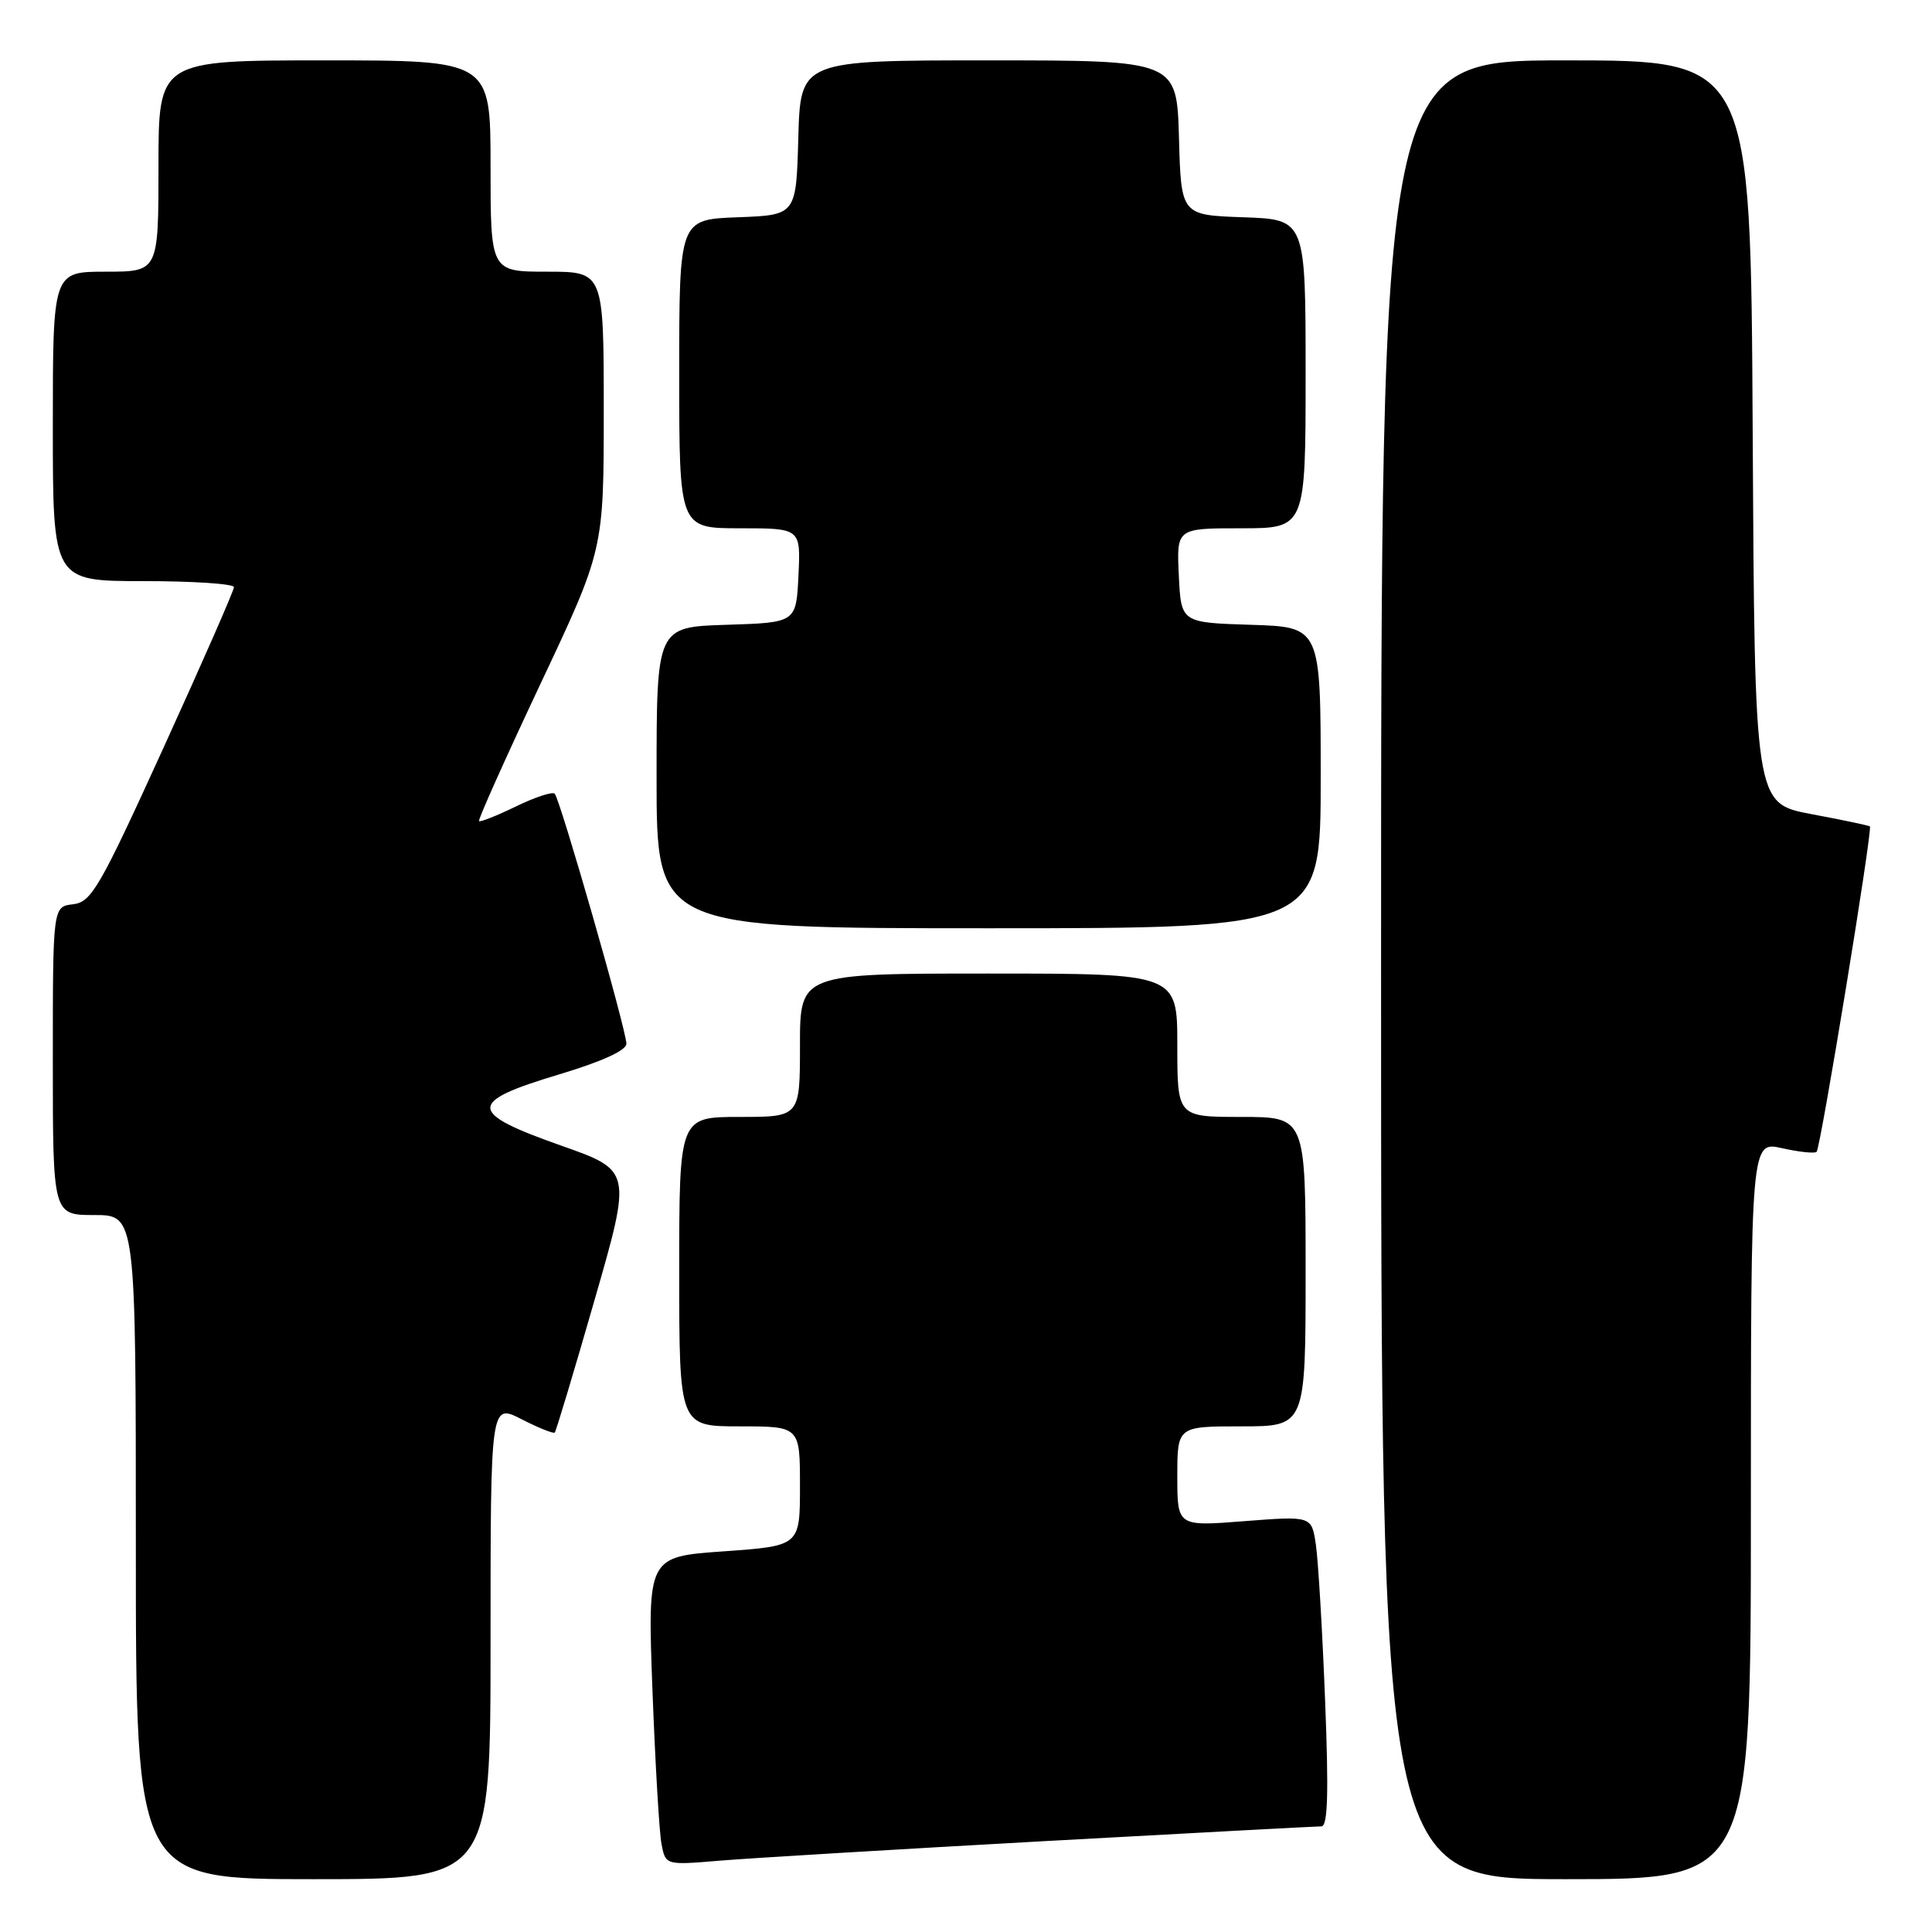 <?xml version="1.0" encoding="UTF-8" standalone="no"?>
<!DOCTYPE svg PUBLIC "-//W3C//DTD SVG 1.1//EN" "http://www.w3.org/Graphics/SVG/1.1/DTD/svg11.dtd" >
<svg xmlns="http://www.w3.org/2000/svg" xmlns:xlink="http://www.w3.org/1999/xlink" version="1.1" viewBox="0 0 256 256">
 <g >
 <path fill="currentColor"
d=" M 65.00 217.48 C 65.00 185.96 65.00 185.96 69.10 188.05 C 71.35 189.20 73.34 190.00 73.51 189.82 C 73.68 189.64 76.05 181.76 78.77 172.30 C 83.72 155.10 83.72 155.10 74.36 151.80 C 61.93 147.42 61.88 146.03 74.00 142.39 C 79.74 140.67 83.00 139.19 83.00 138.30 C 83.00 136.50 74.22 105.89 73.50 105.17 C 73.20 104.87 70.89 105.63 68.36 106.86 C 65.83 108.09 63.63 108.96 63.47 108.80 C 63.32 108.63 66.97 100.48 71.59 90.67 C 80.00 72.84 80.00 72.84 80.00 54.42 C 80.00 36.00 80.00 36.00 72.50 36.00 C 65.00 36.00 65.00 36.00 65.00 22.00 C 65.00 8.00 65.00 8.00 43.00 8.00 C 21.00 8.00 21.00 8.00 21.00 22.00 C 21.00 36.00 21.00 36.00 14.00 36.00 C 7.00 36.00 7.00 36.00 7.00 56.50 C 7.00 77.00 7.00 77.00 19.00 77.00 C 25.60 77.00 31.00 77.36 31.00 77.80 C 31.00 78.25 26.80 87.81 21.68 99.05 C 13.18 117.69 12.12 119.53 9.68 119.82 C 7.00 120.13 7.00 120.13 7.00 140.57 C 7.00 161.00 7.00 161.00 12.50 161.00 C 18.00 161.00 18.00 161.00 18.00 205.00 C 18.00 249.00 18.00 249.00 41.50 249.00 C 65.00 249.00 65.00 249.00 65.00 217.48 Z  M 232.00 200.11 C 232.00 151.21 232.00 151.21 236.13 152.14 C 238.40 152.65 240.46 152.87 240.71 152.62 C 241.24 152.09 248.17 109.81 247.77 109.50 C 247.62 109.38 244.12 108.64 240.00 107.87 C 232.50 106.46 232.50 106.46 232.24 57.23 C 231.98 8.00 231.98 8.00 207.49 8.00 C 183.00 8.00 183.00 8.00 183.00 128.50 C 183.00 249.00 183.00 249.00 207.50 249.00 C 232.00 249.00 232.00 249.00 232.00 200.11 Z  M 138.23 243.97 C 157.88 242.89 174.47 242.00 175.10 242.00 C 175.94 242.00 176.07 237.55 175.58 225.25 C 175.22 216.04 174.67 206.78 174.36 204.68 C 173.80 200.87 173.80 200.87 164.90 201.56 C 156.00 202.26 156.00 202.26 156.00 195.63 C 156.00 189.00 156.00 189.00 164.50 189.00 C 173.00 189.00 173.00 189.00 173.00 168.50 C 173.00 148.00 173.00 148.00 164.50 148.00 C 156.00 148.00 156.00 148.00 156.00 138.50 C 156.00 129.00 156.00 129.00 131.00 129.00 C 106.00 129.00 106.00 129.00 106.00 138.50 C 106.00 148.00 106.00 148.00 98.00 148.00 C 90.00 148.00 90.00 148.00 90.00 168.50 C 90.00 189.00 90.00 189.00 98.00 189.00 C 106.00 189.00 106.00 189.00 106.00 196.92 C 106.00 204.84 106.00 204.84 95.90 205.56 C 85.80 206.27 85.80 206.27 86.45 223.89 C 86.82 233.57 87.35 242.77 87.65 244.33 C 88.19 247.15 88.19 247.15 95.35 246.55 C 99.28 246.22 118.58 245.06 138.23 243.97 Z  M 175.00 103.04 C 175.00 83.08 175.00 83.08 165.75 82.79 C 156.50 82.50 156.50 82.50 156.20 76.25 C 155.90 70.00 155.90 70.00 164.45 70.00 C 173.00 70.00 173.00 70.00 173.00 49.54 C 173.00 29.08 173.00 29.08 164.75 28.79 C 156.50 28.50 156.50 28.50 156.22 18.25 C 155.93 8.00 155.93 8.00 131.00 8.00 C 106.07 8.00 106.07 8.00 105.78 18.25 C 105.50 28.50 105.50 28.50 97.75 28.79 C 90.00 29.08 90.00 29.08 90.00 49.54 C 90.00 70.00 90.00 70.00 98.05 70.00 C 106.10 70.00 106.10 70.00 105.80 76.25 C 105.50 82.50 105.50 82.50 96.25 82.79 C 87.00 83.08 87.00 83.08 87.00 103.04 C 87.00 123.00 87.00 123.00 131.00 123.00 C 175.00 123.00 175.00 123.00 175.00 103.04 Z "/>
</g>
</svg>